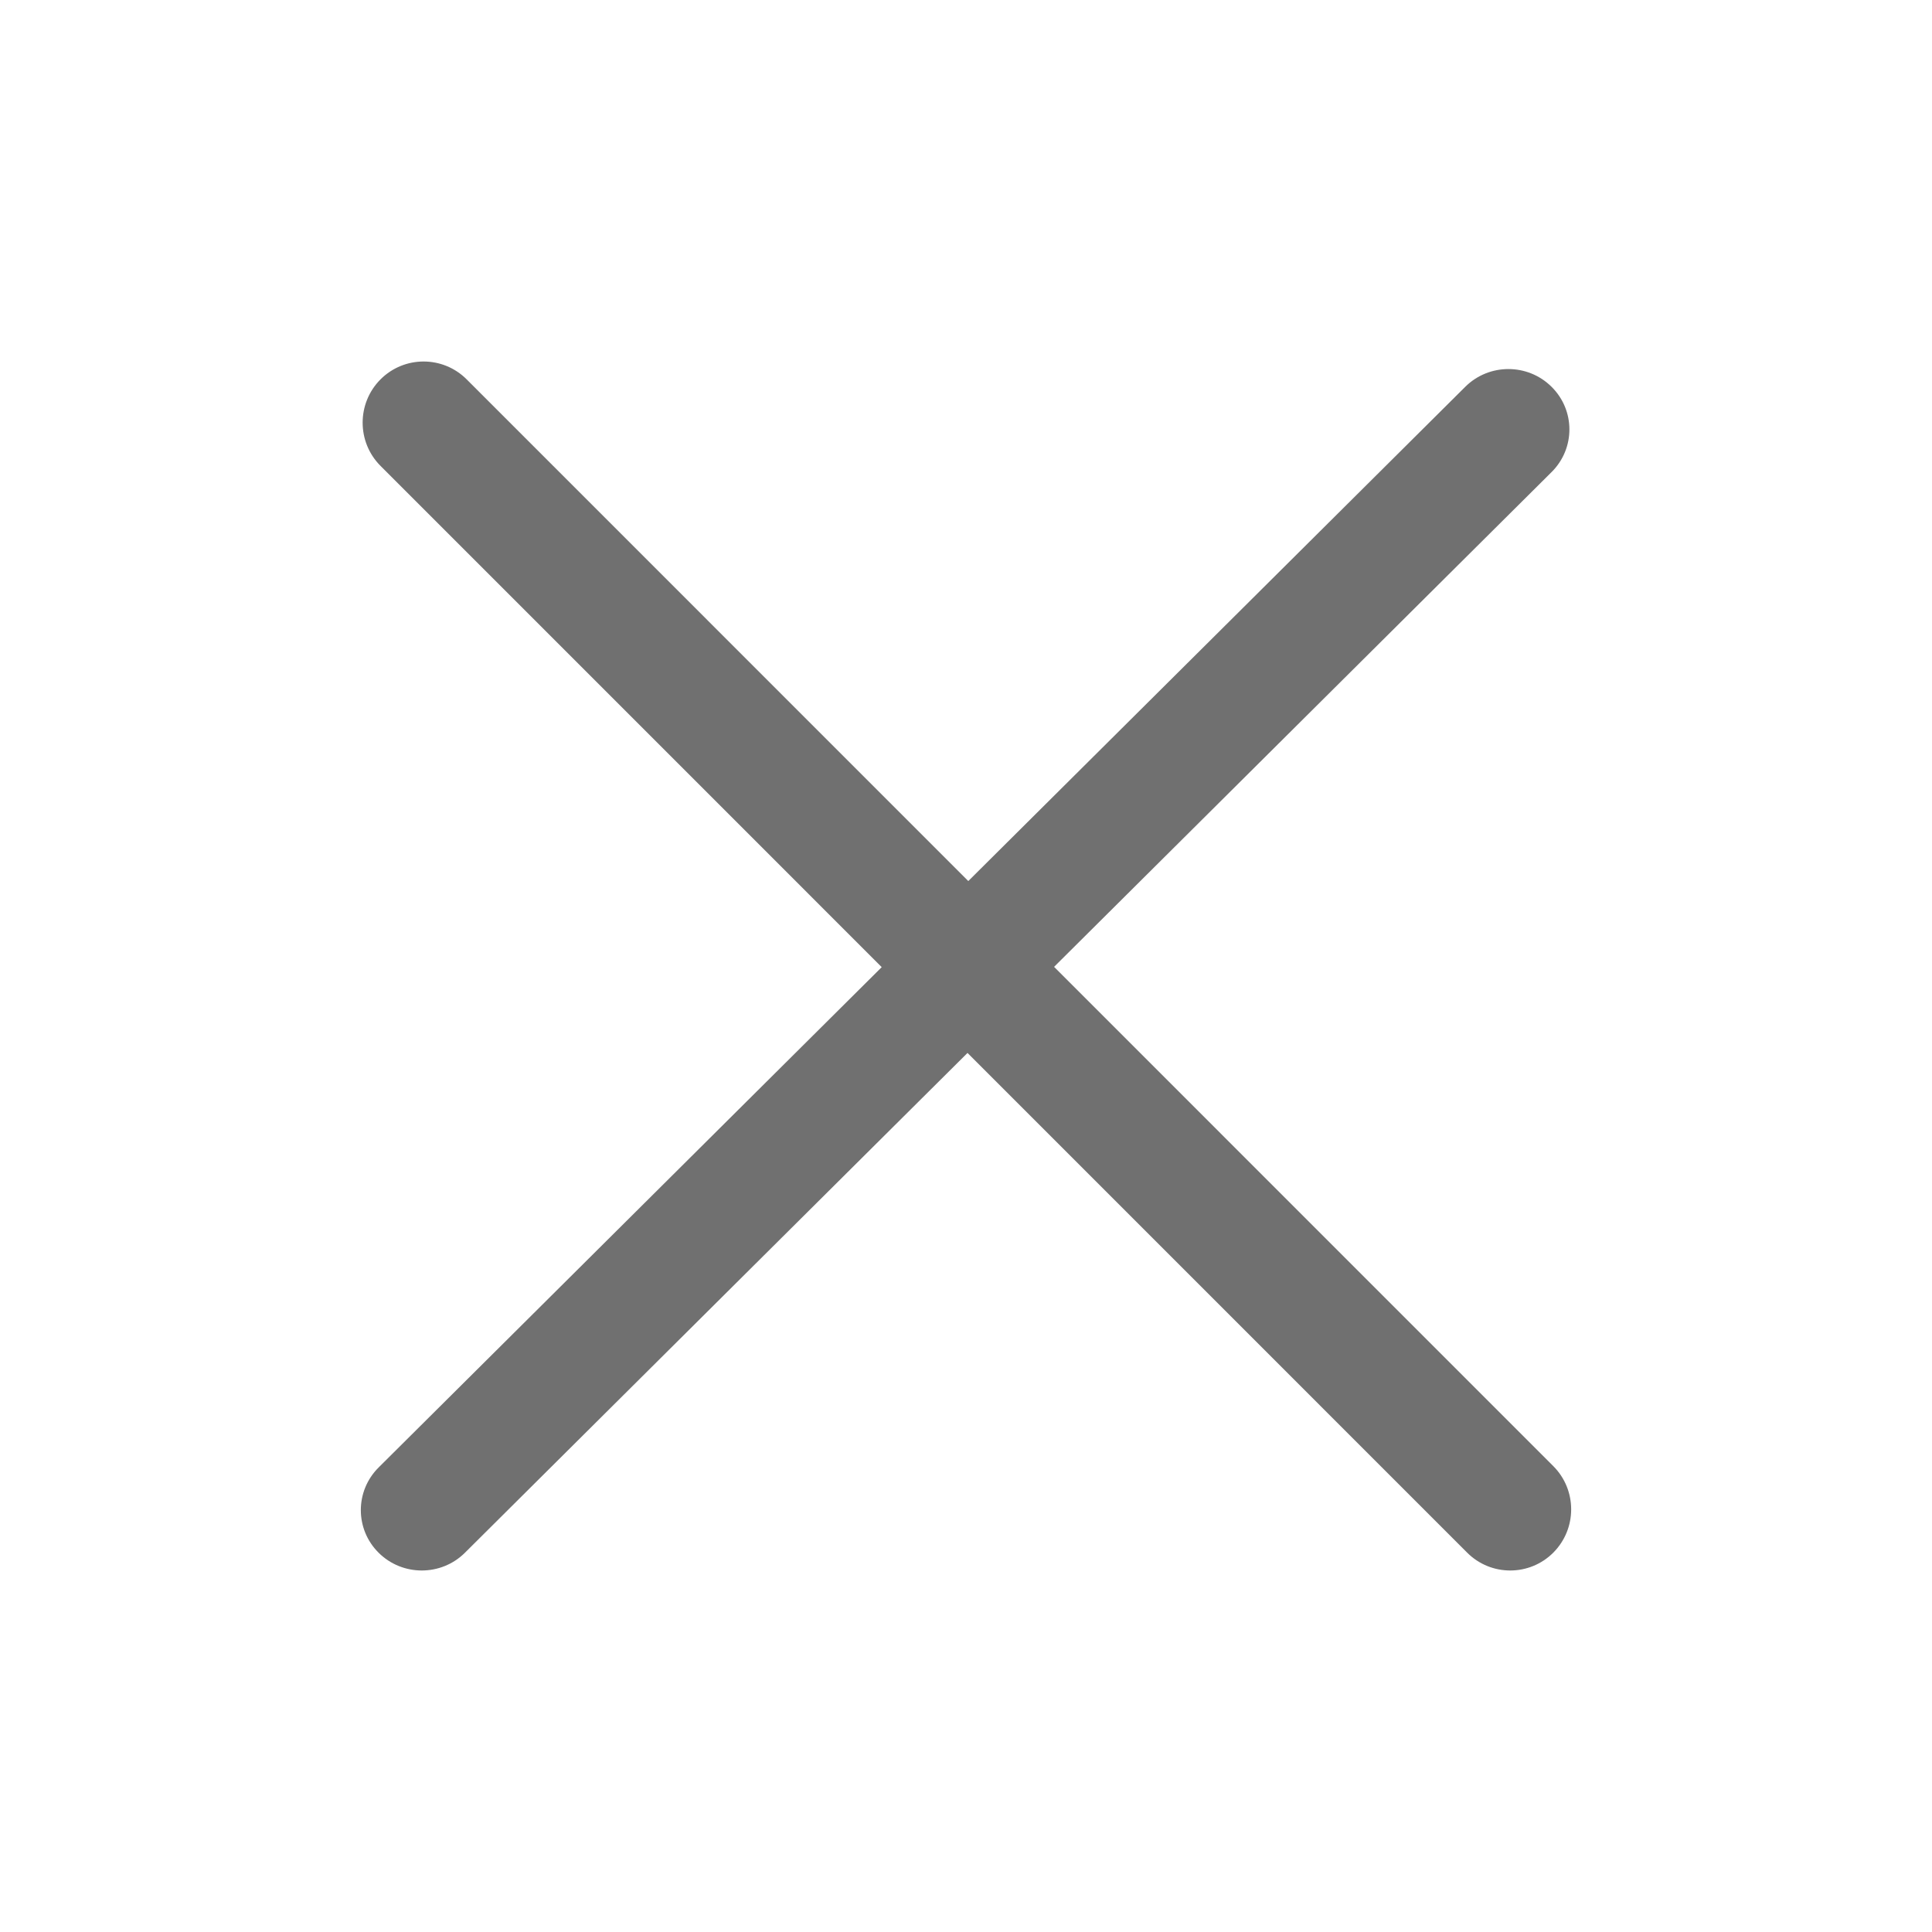 <?xml version="1.0"?>
<svg width="32" height="32" xmlns="http://www.w3.org/2000/svg">

 <g>
  <title>background</title>
  <rect fill="none" id="canvas_background" height="402" width="582" y="-1" x="-1"/>
 </g>
 <g>
  <title>Layer 1</title>
  <path id="Close" fill="#707070" d="m17.459,16.014l8.239,-8.194c0.395,-0.391 0.395,-1.024 0,-1.414c-0.394,-0.391 -1.034,-0.391 -1.428,0l-8.232,8.187l-8.308,-8.309c-0.394,-0.395 -1.034,-0.395 -1.428,0c-0.394,0.396 -0.394,1.037 0,1.432l8.302,8.303l-8.332,8.286c-0.394,0.391 -0.394,1.024 0,1.414c0.394,0.391 1.034,0.391 1.428,0l8.325,-8.279l8.275,8.276c0.394,0.395 1.034,0.395 1.428,0c0.394,-0.396 0.394,-1.037 0,-1.432l-8.269,-8.27z"/>
 </g>
</svg>